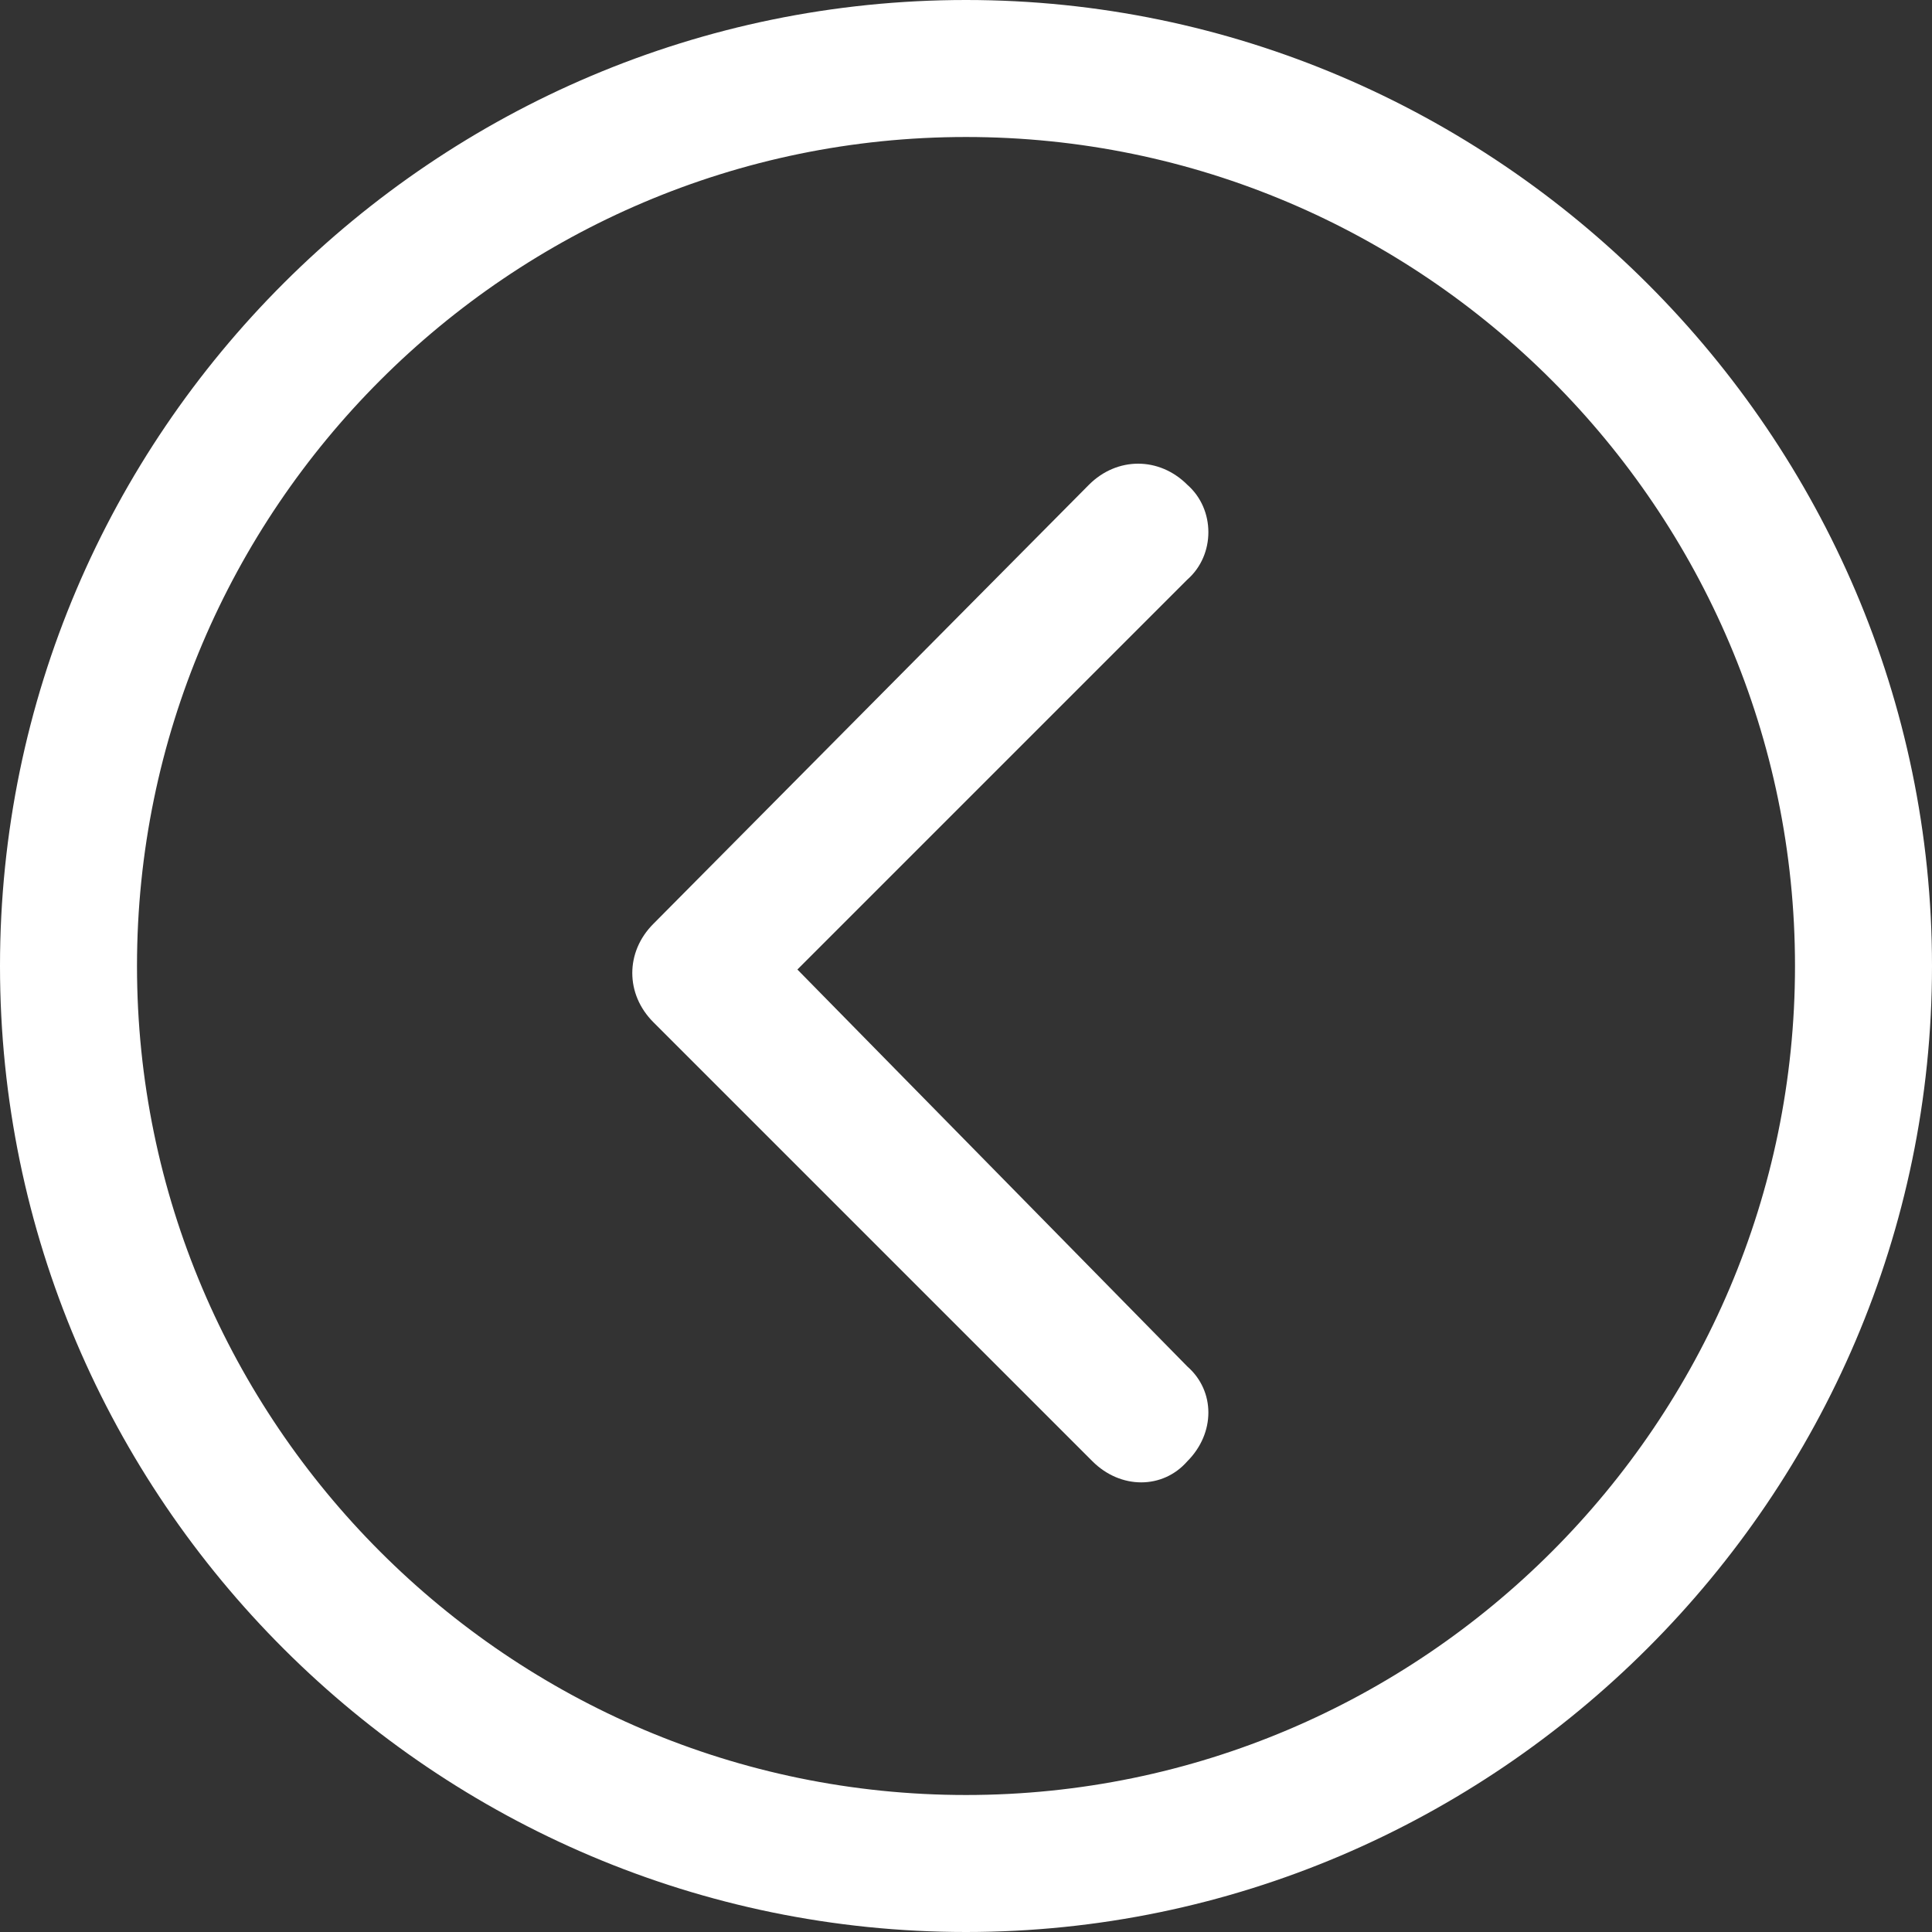 <svg id="Layer_1" xmlns="http://www.w3.org/2000/svg" viewBox="0 0 55 55"><rect x="0" y="0" width="55" height="55" fill="#333333" stroke="none"/><style>.st0{fill:#fff}</style><path class="st0" d="M27.5 0C12.4 0 0 12.3 0 27.5S12.4 55 27.5 55 55 42.6 55 27.5 42.6 0 27.5 0zm0 51.1c-13 0-23.6-10.6-23.6-23.6S14.5 3.9 27.5 3.9s23.6 10.6 23.6 23.6-10.6 23.6-23.6 23.6z"/><path class="st0" d="M33.8 13.8c-.4-.4-.9-.6-1.4-.6-.5 0-1 .2-1.4.6L18.6 26.3c-.4.4-.6.9-.6 1.4 0 .5.2 1 .6 1.4l12.5 12.5c.8.8 2 .8 2.7 0 .8-.8.8-2 0-2.7L22.7 27.6l11.1-11.1c.8-.7.8-2 0-2.7z"/></svg>